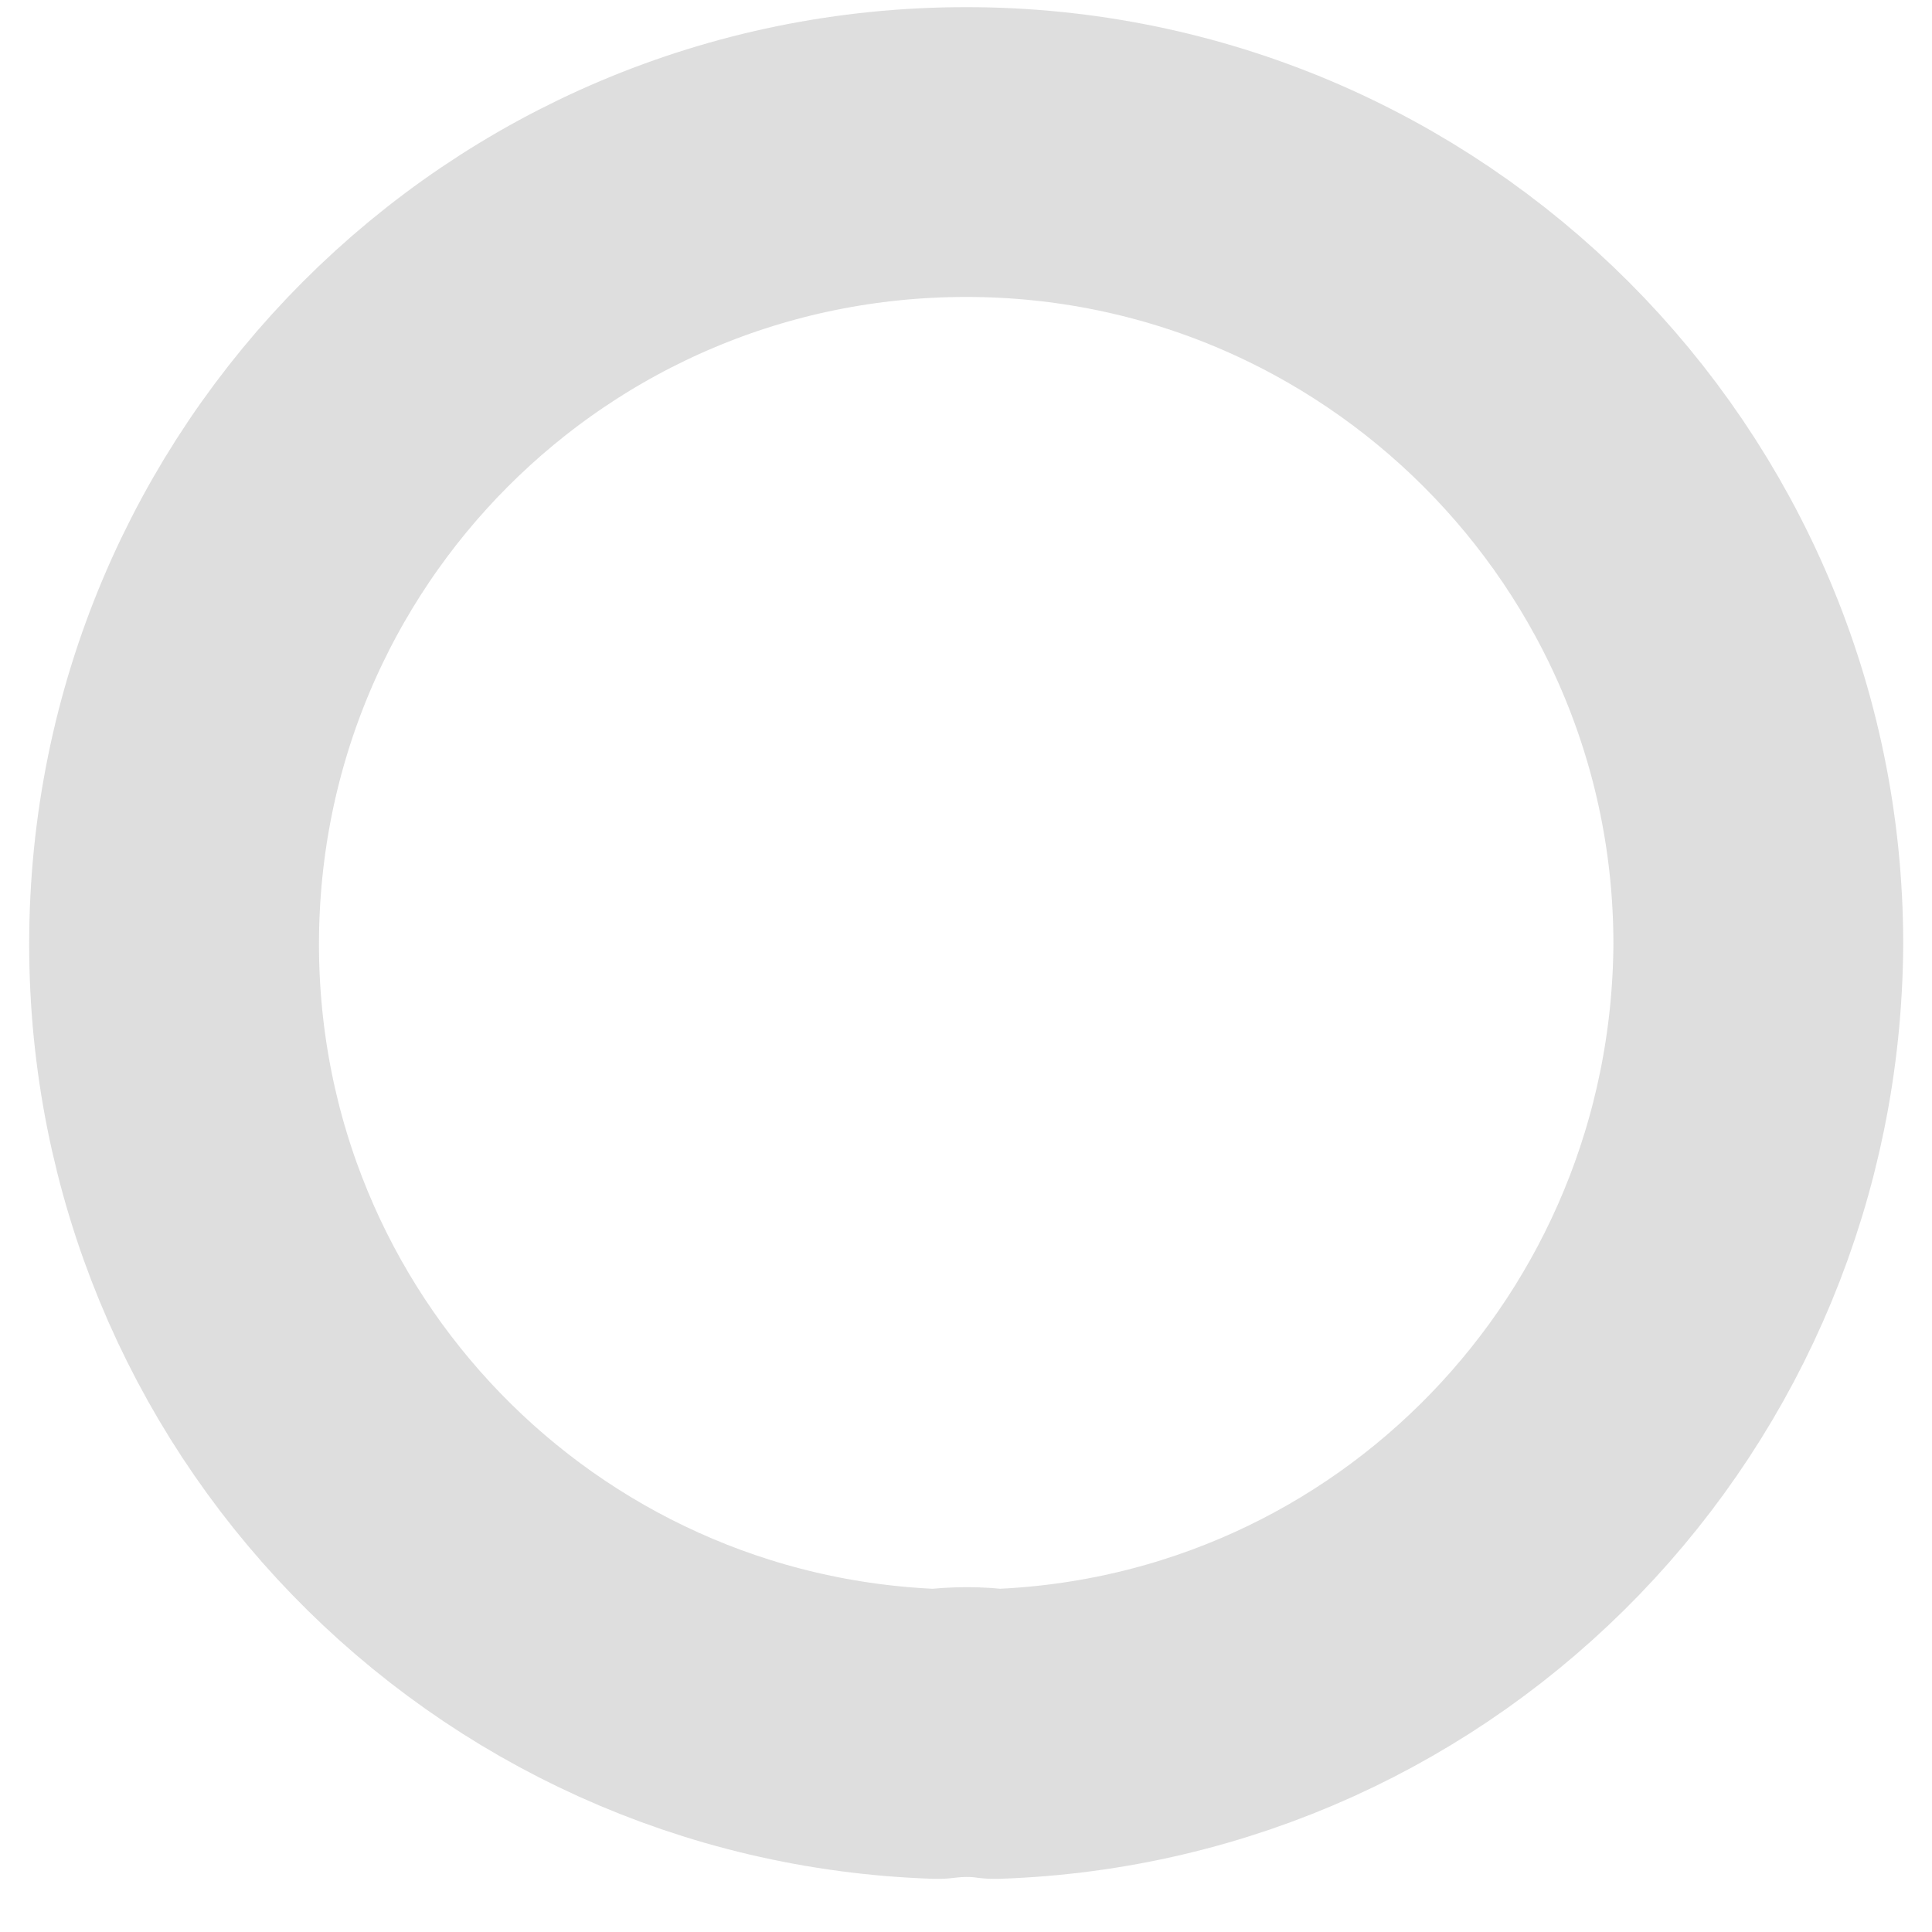 <?xml version="1.0" encoding="UTF-8" standalone="no"?><svg width='10' height='10' viewBox='0 0 10 10' fill='none' xmlns='http://www.w3.org/2000/svg'>
<path opacity='0.4' d='M5.151 8.975C5.063 8.962 4.951 8.962 4.851 8.975C2.651 8.9 0.901 7.1 0.901 4.887C0.901 2.625 2.726 0.787 5.001 0.787C7.263 0.787 9.101 2.625 9.101 4.887C9.088 7.1 7.351 8.9 5.151 8.975Z' stroke='#ADADAD' stroke-width='1.5' stroke-linecap='round' stroke-linejoin='round'/>
</svg>
